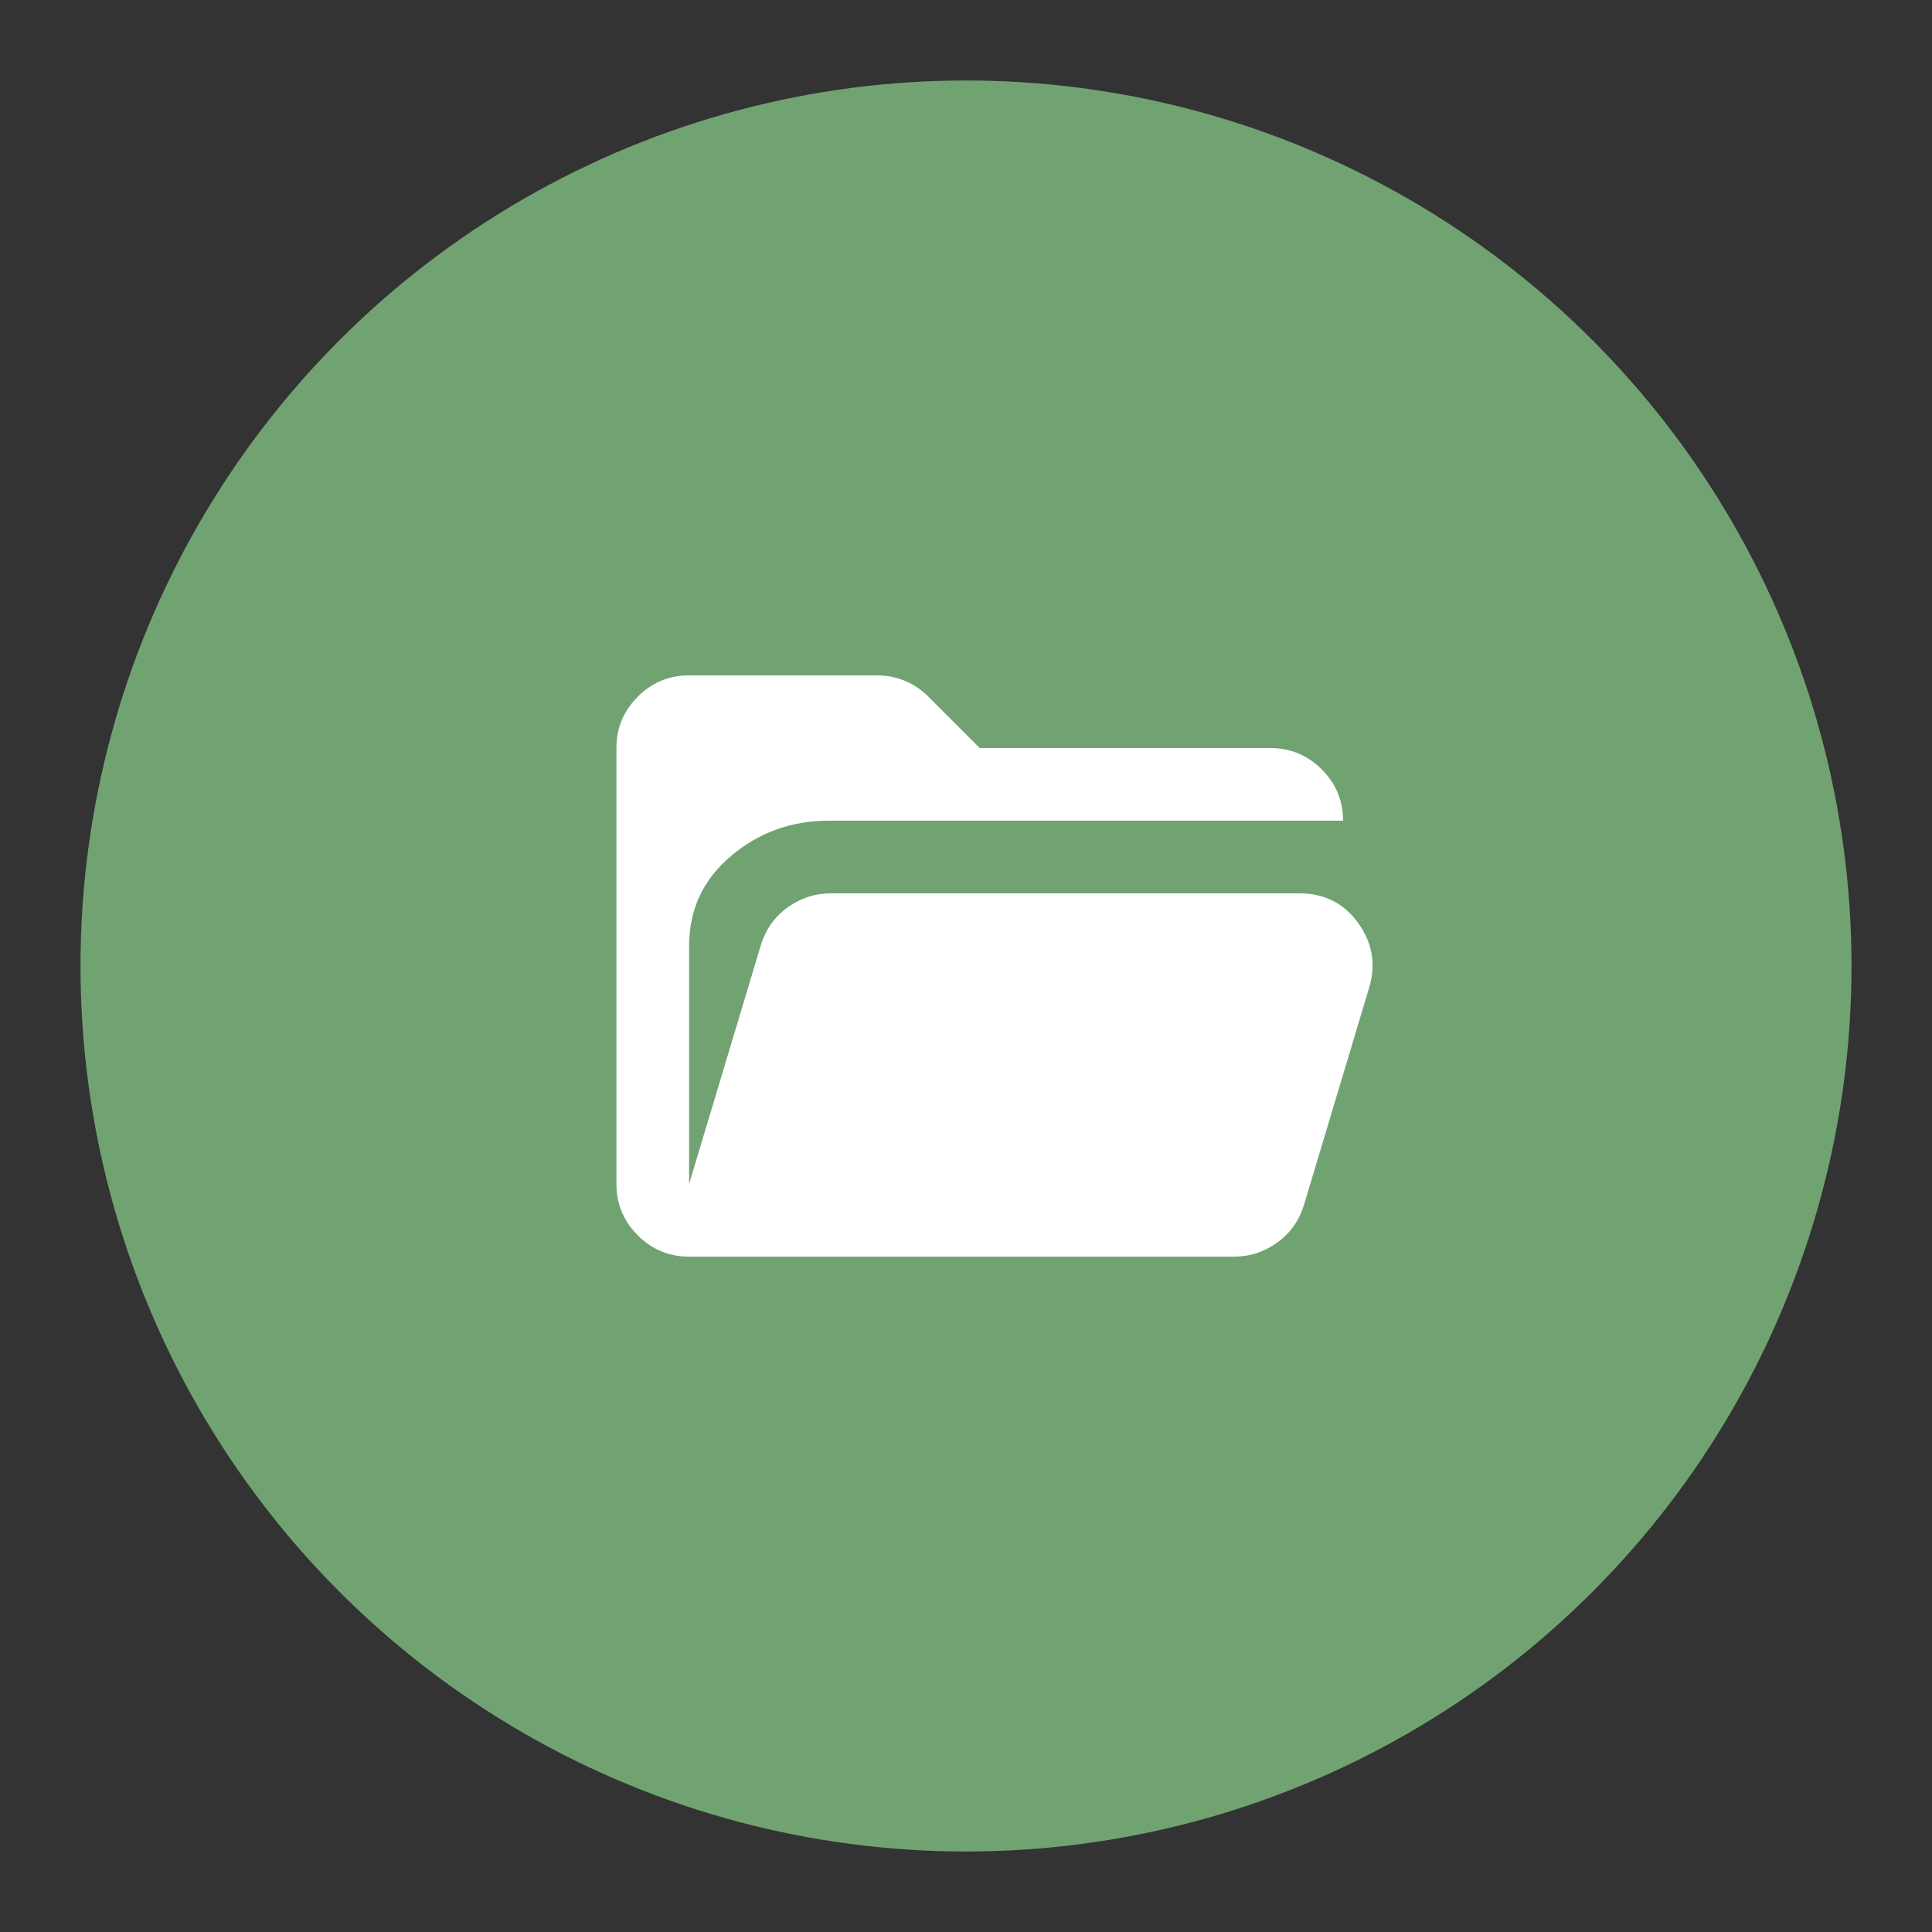 <?xml version="1.0" encoding="UTF-8"?>
<svg version="1.1" viewBox="0 0 192 192" xml:space="preserve" xmlns="http://www.w3.org/2000/svg">
	 <rect x="0" y="0" width="192" height="192" fill="#333333" stroke="none"/>
	 <circle class="a" cx="96" cy="96" r="88" fill="#71a372"/><path d="m133.47 81.558h-51.089q-5.596 0-9.748 3.52-4.152 3.52-4.152 8.936v23.649l7.131-23.739q0.722-2.347 2.663-3.746 1.941-1.399 4.287-1.399h46.576q3.701 0 5.822 2.934 2.121 2.934 1.128 6.364l-6.499 21.663q-0.722 2.347-2.663 3.746-1.941 1.399-4.287 1.399h-54.158q-2.979 0-5.1-2.121-2.121-2.121-2.121-5.1v-43.326q0-2.979 2.121-5.1 2.121-2.121 5.1-2.121h18.684q1.444 0 2.753 0.542 1.309 0.542 2.302 1.534l5.145 5.145h28.884q2.979 0 5.1 2.121t2.121 5.1z" fill="#fff" stroke-width=".09"/></svg>

